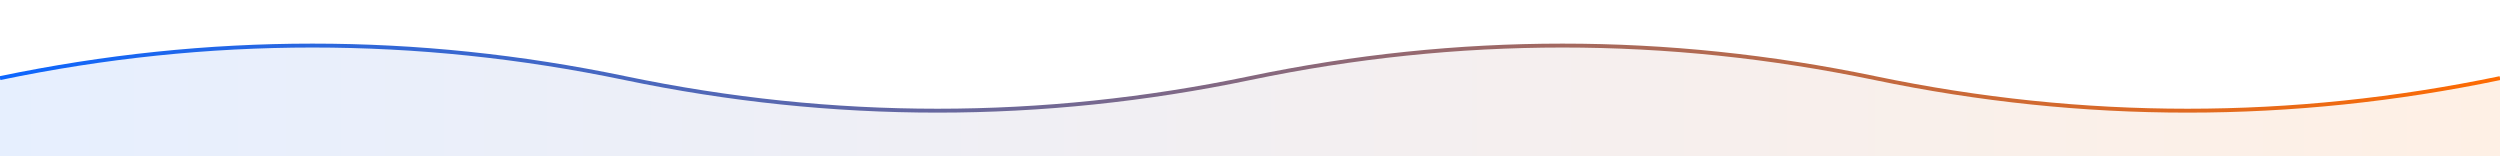 <?xml version="1.0" encoding="UTF-8"?>
<svg width="1920" height="120" viewBox="0 0 1920 120" xmlns="http://www.w3.org/2000/svg" preserveAspectRatio="none">
  <defs>
    <linearGradient id="dividerGrad" x1="0%" y1="0%" x2="100%" y2="0%">
      <stop offset="0%" style="stop-color:#0B66FF;stop-opacity:1"/>
      <stop offset="100%" style="stop-color:#FF6A00;stop-opacity:1"/>
    </linearGradient>
  </defs>

  <!-- Wave divider that can be used between sections -->
  <path d="M0 60 Q240 10 480 60 T960 60 T1440 60 T1920 60 L1920 120 L0 120 Z"
        fill="url(#dividerGrad)" opacity="0.1"/>
  <path d="M0 60 Q240 10 480 60 T960 60 T1440 60 T1920 60"
        fill="none" stroke="url(#dividerGrad)" stroke-width="3"/>
</svg>